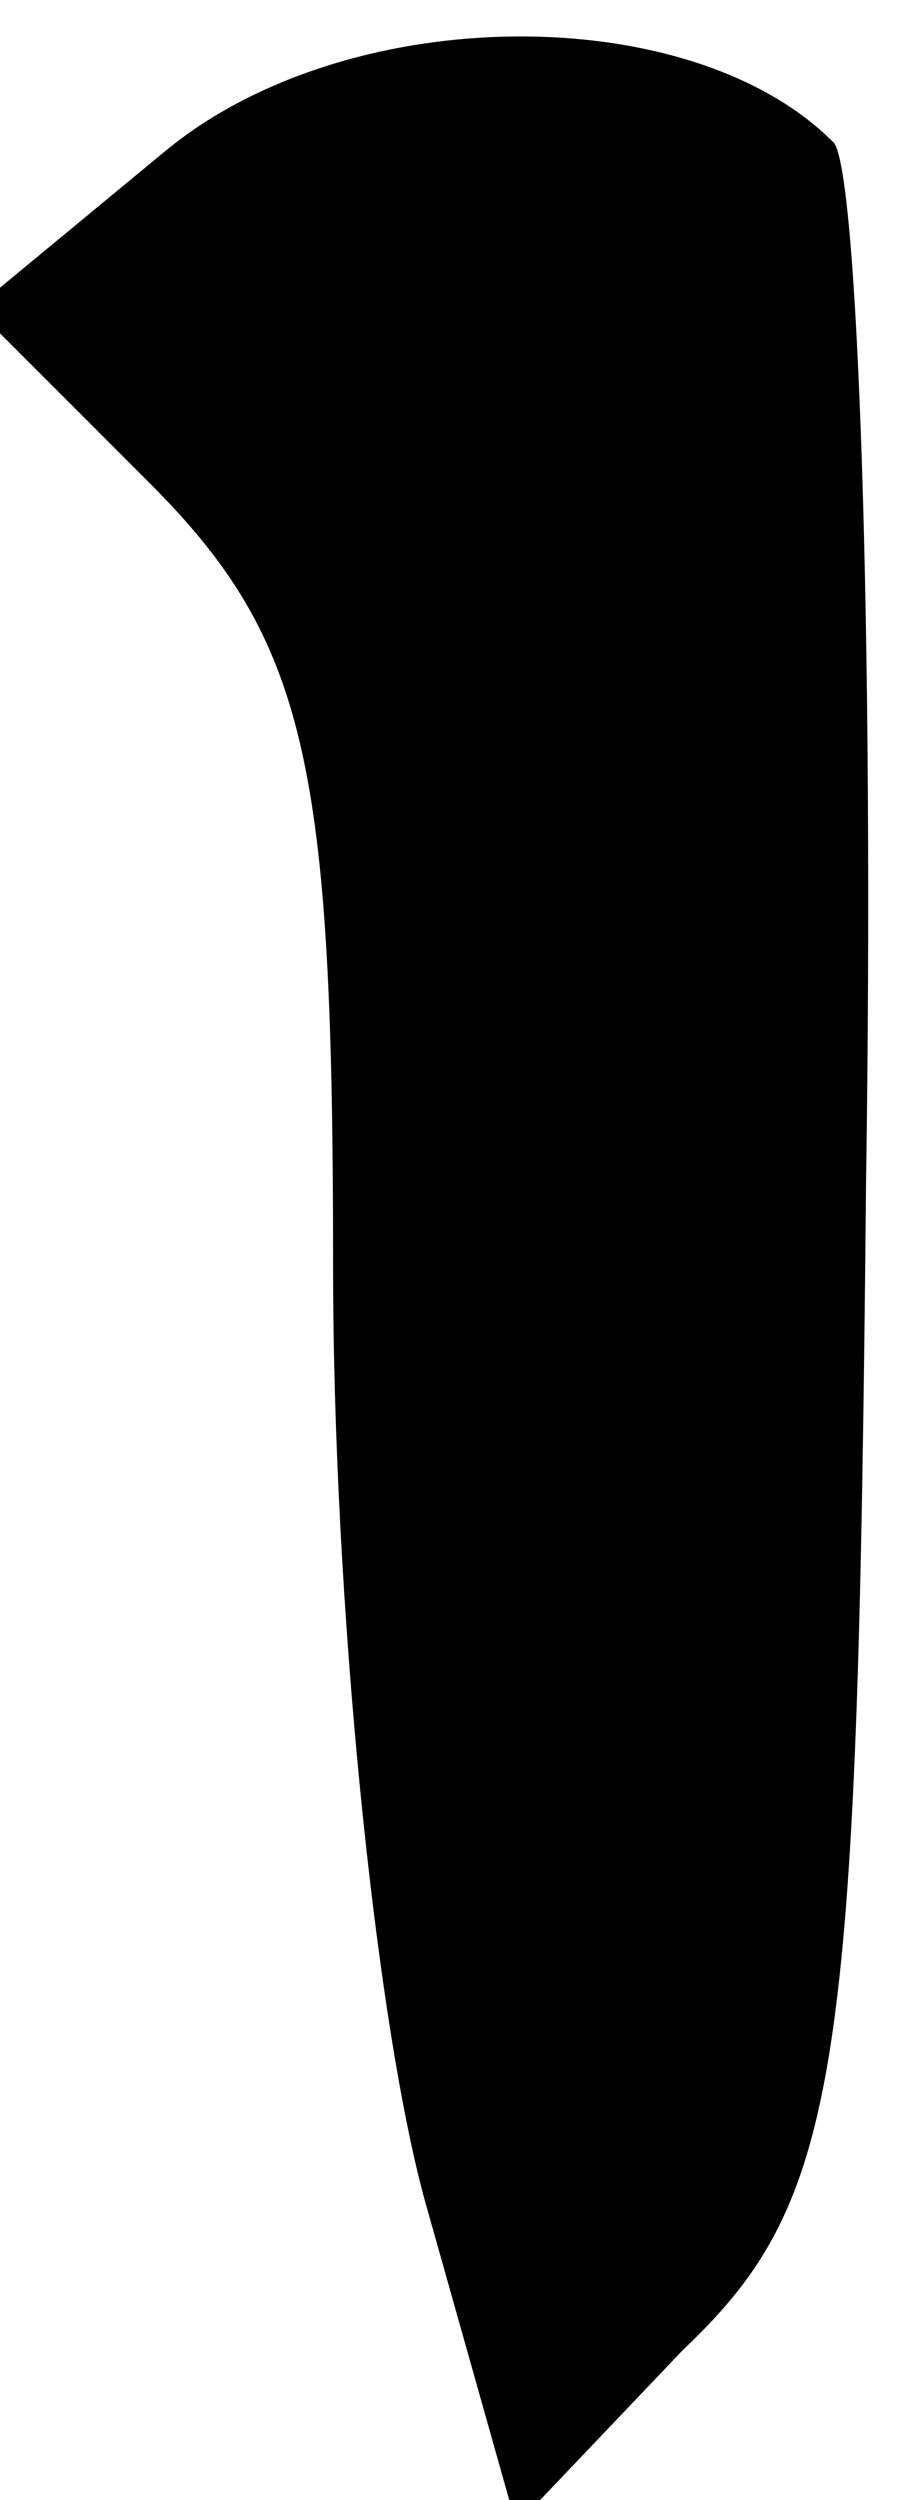 <?xml version="1.0" standalone="no"?>
<!DOCTYPE svg PUBLIC "-//W3C//DTD SVG 20010904//EN"
 "http://www.w3.org/TR/2001/REC-SVG-20010904/DTD/svg10.dtd">
<svg version="1.0" xmlns="http://www.w3.org/2000/svg"
 width="11pt" height="30pt" viewBox="0 0 11 30"
 preserveAspectRatio="xMidYMid meet">
<g transform="translate(0,30) scale(0.1,-0.1)"
fill="#000000" stroke="none">
<path fill="#000000" stroke="none" d="M20 282 l-23 -19 21 -21 c19 -19 22
-34 22 -94 0 -40 5 -90 11 -112 l11 -39 20 21 c19 18 21 33 22 140 1 66 -1
123 -4 125 -17 17 -58 17 -80 -1z"/>
</g>
</svg>
